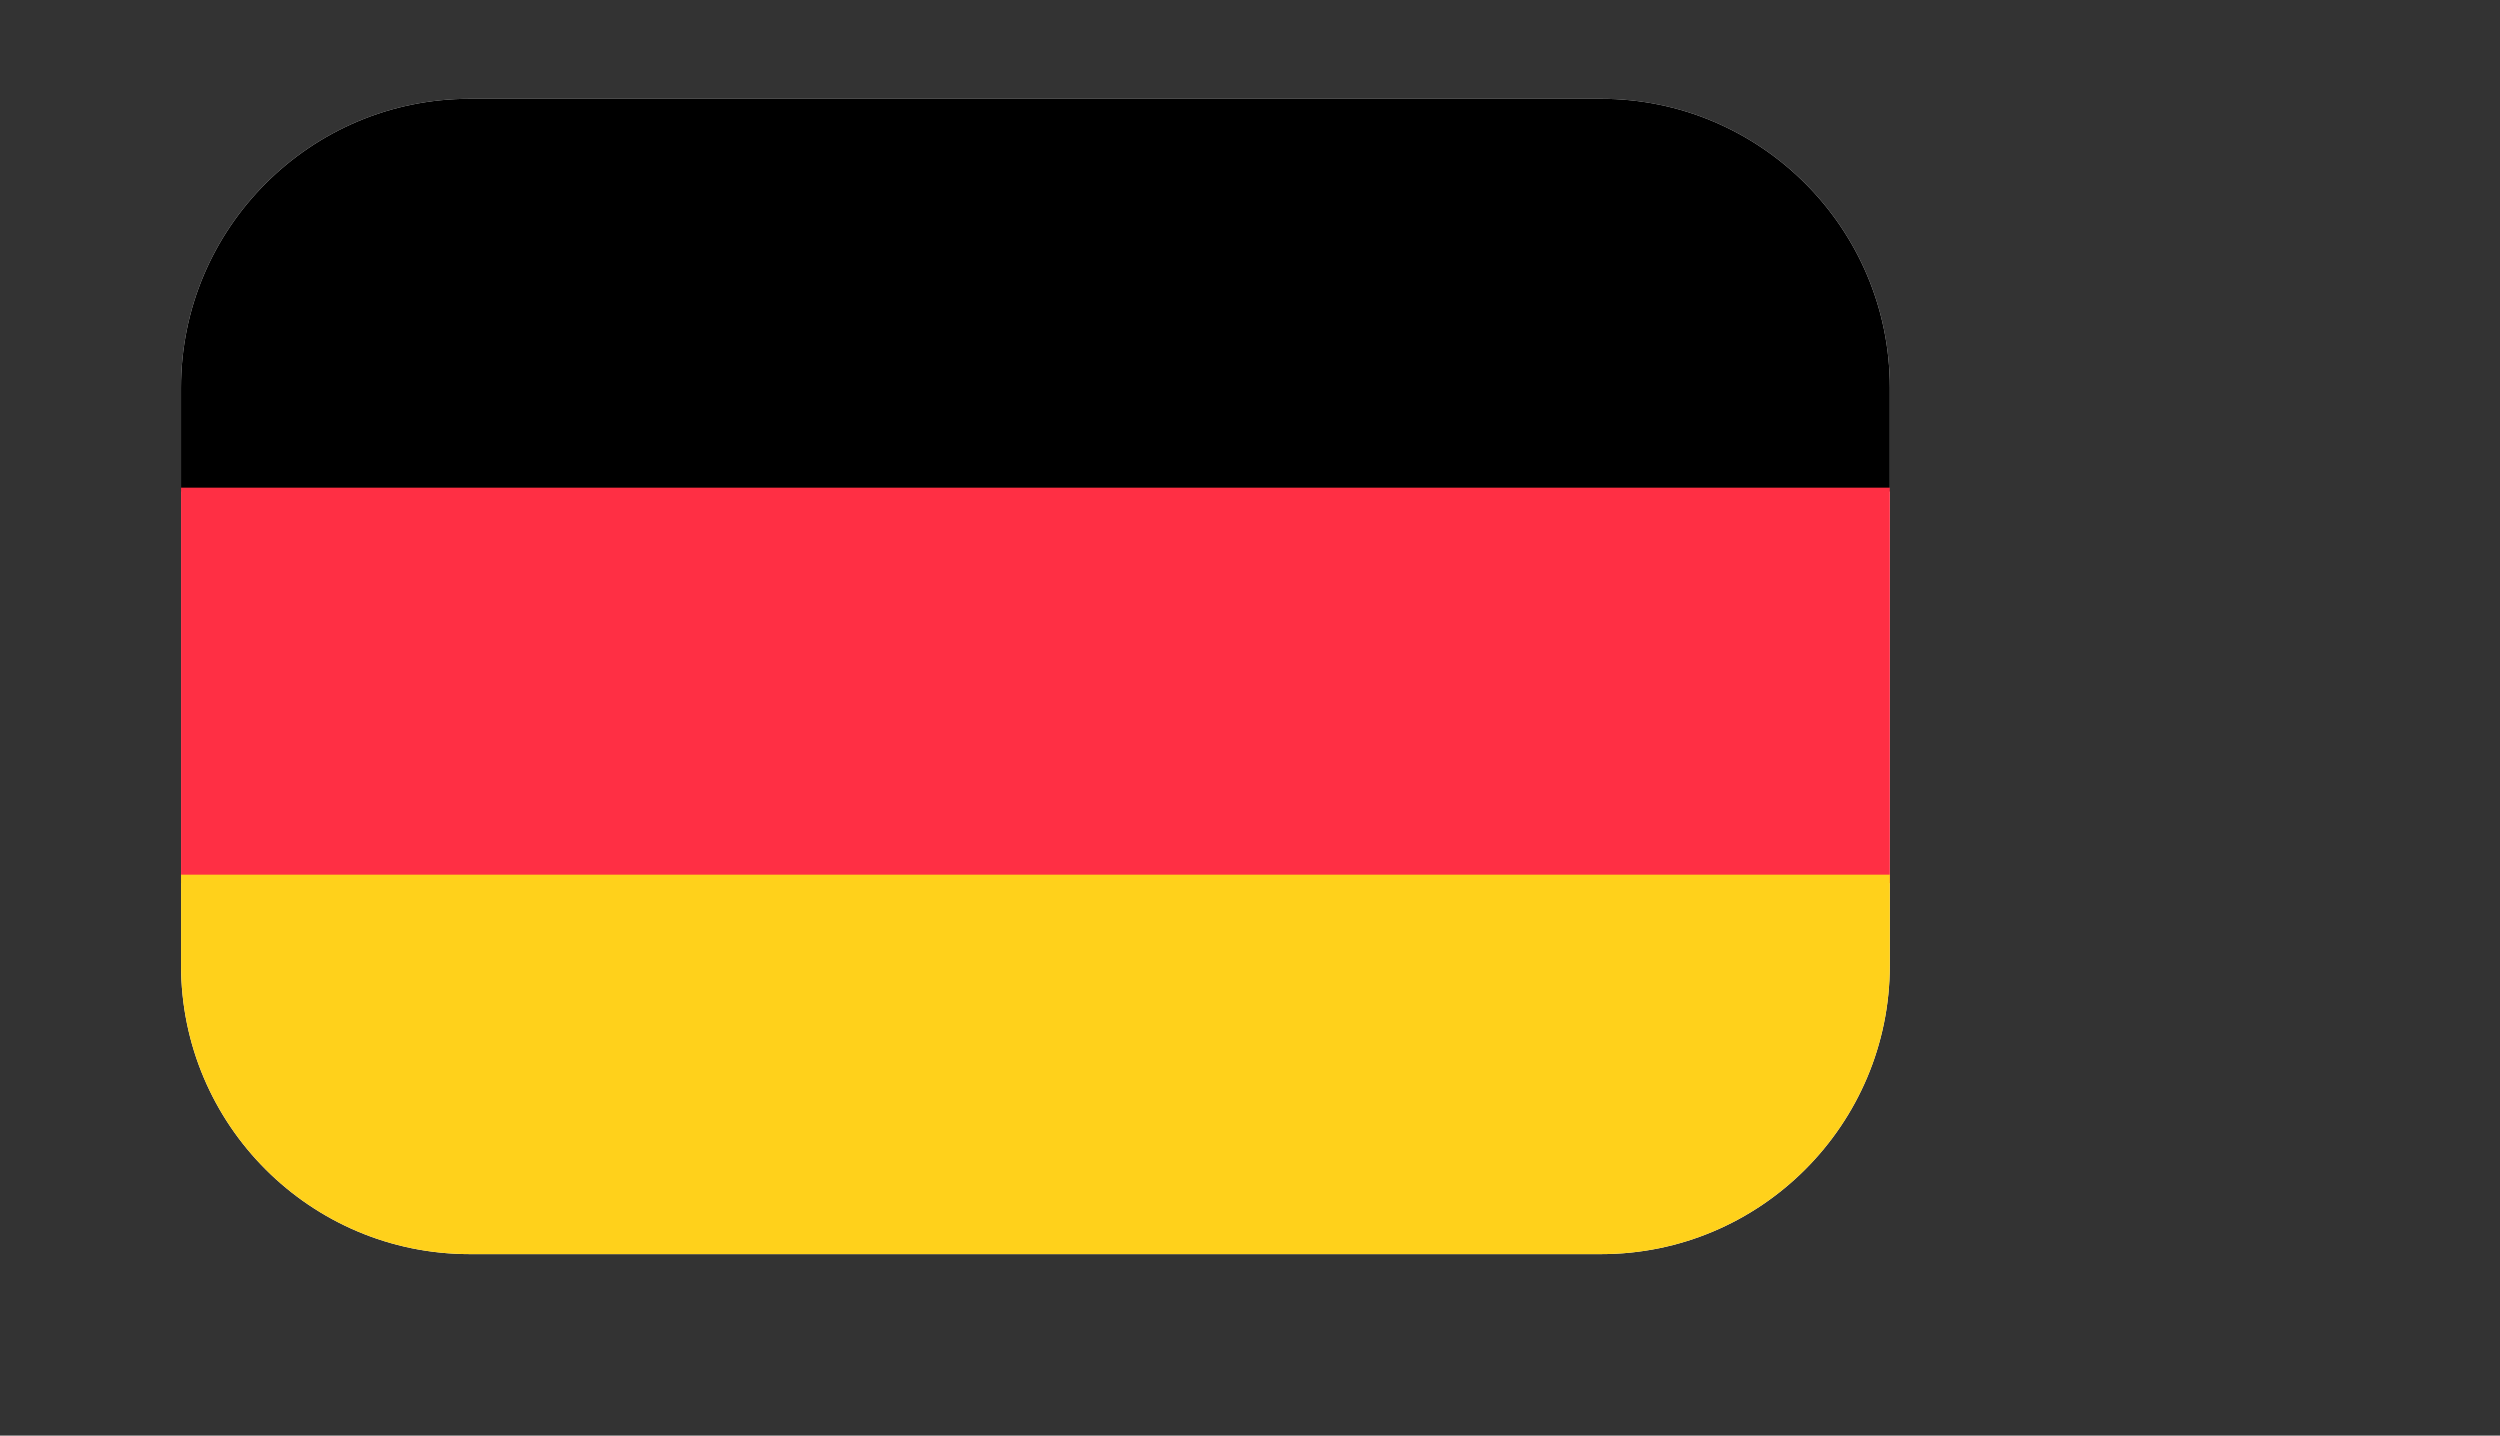 <?xml version="1.0" encoding="UTF-8" standalone="no"?>
<!DOCTYPE svg PUBLIC "-//W3C//DTD SVG 1.1//EN" "http://www.w3.org/Graphics/SVG/1.1/DTD/svg11.dtd">
<svg width="100%" height="100%" viewBox="0 0 357 205" version="1.1" xmlns="http://www.w3.org/2000/svg" xmlns:xlink="http://www.w3.org/1999/xlink" xml:space="preserve" xmlns:serif="http://www.serif.com/" style="fill-rule:evenodd;clip-rule:evenodd;stroke-linejoin:round;stroke-miterlimit:2;">
    <rect x="0" y="0" width="357" height="205" fill="#333333" stroke="none"/>
    <g transform="matrix(1,0,0,1,-441.494,-44.497)">
        <g id="de" transform="matrix(1,0,0,1,373.977,0)">
            <clipPath id="_clip1">
                <path d="M337.384,99.852C337.384,77.088 318.903,58.607 296.14,58.607L134.613,58.607C111.85,58.607 93.369,77.088 93.369,99.852L93.369,182.341C93.369,205.104 111.85,223.585 134.613,223.585L296.14,223.585C318.903,223.585 337.384,205.104 337.384,182.341L337.384,99.852Z"/>
            </clipPath>
            <g clip-path="url(#_clip1)">
                <rect id="bg" x="68.812" y="44.497" width="314.331" height="204.498" style="fill:white;"/>
                <g transform="matrix(1,0,0,4.494,12.714,-812.324)">
                    <rect x="54.803" y="193.713" width="356.819" height="12.564"/>
                </g>
                <g transform="matrix(1,0,0,4.494,12.714,-756.407)">
                    <rect x="54.803" y="193.713" width="356.819" height="12.564" style="fill:rgb(255,47,68);"/>
                </g>
                <g transform="matrix(1,0,0,4.494,12.714,-701.149)">
                    <rect x="54.803" y="193.713" width="356.819" height="12.564" style="fill:rgb(255,209,27);"/>
                </g>
            </g>
        </g>
    </g>
</svg>

